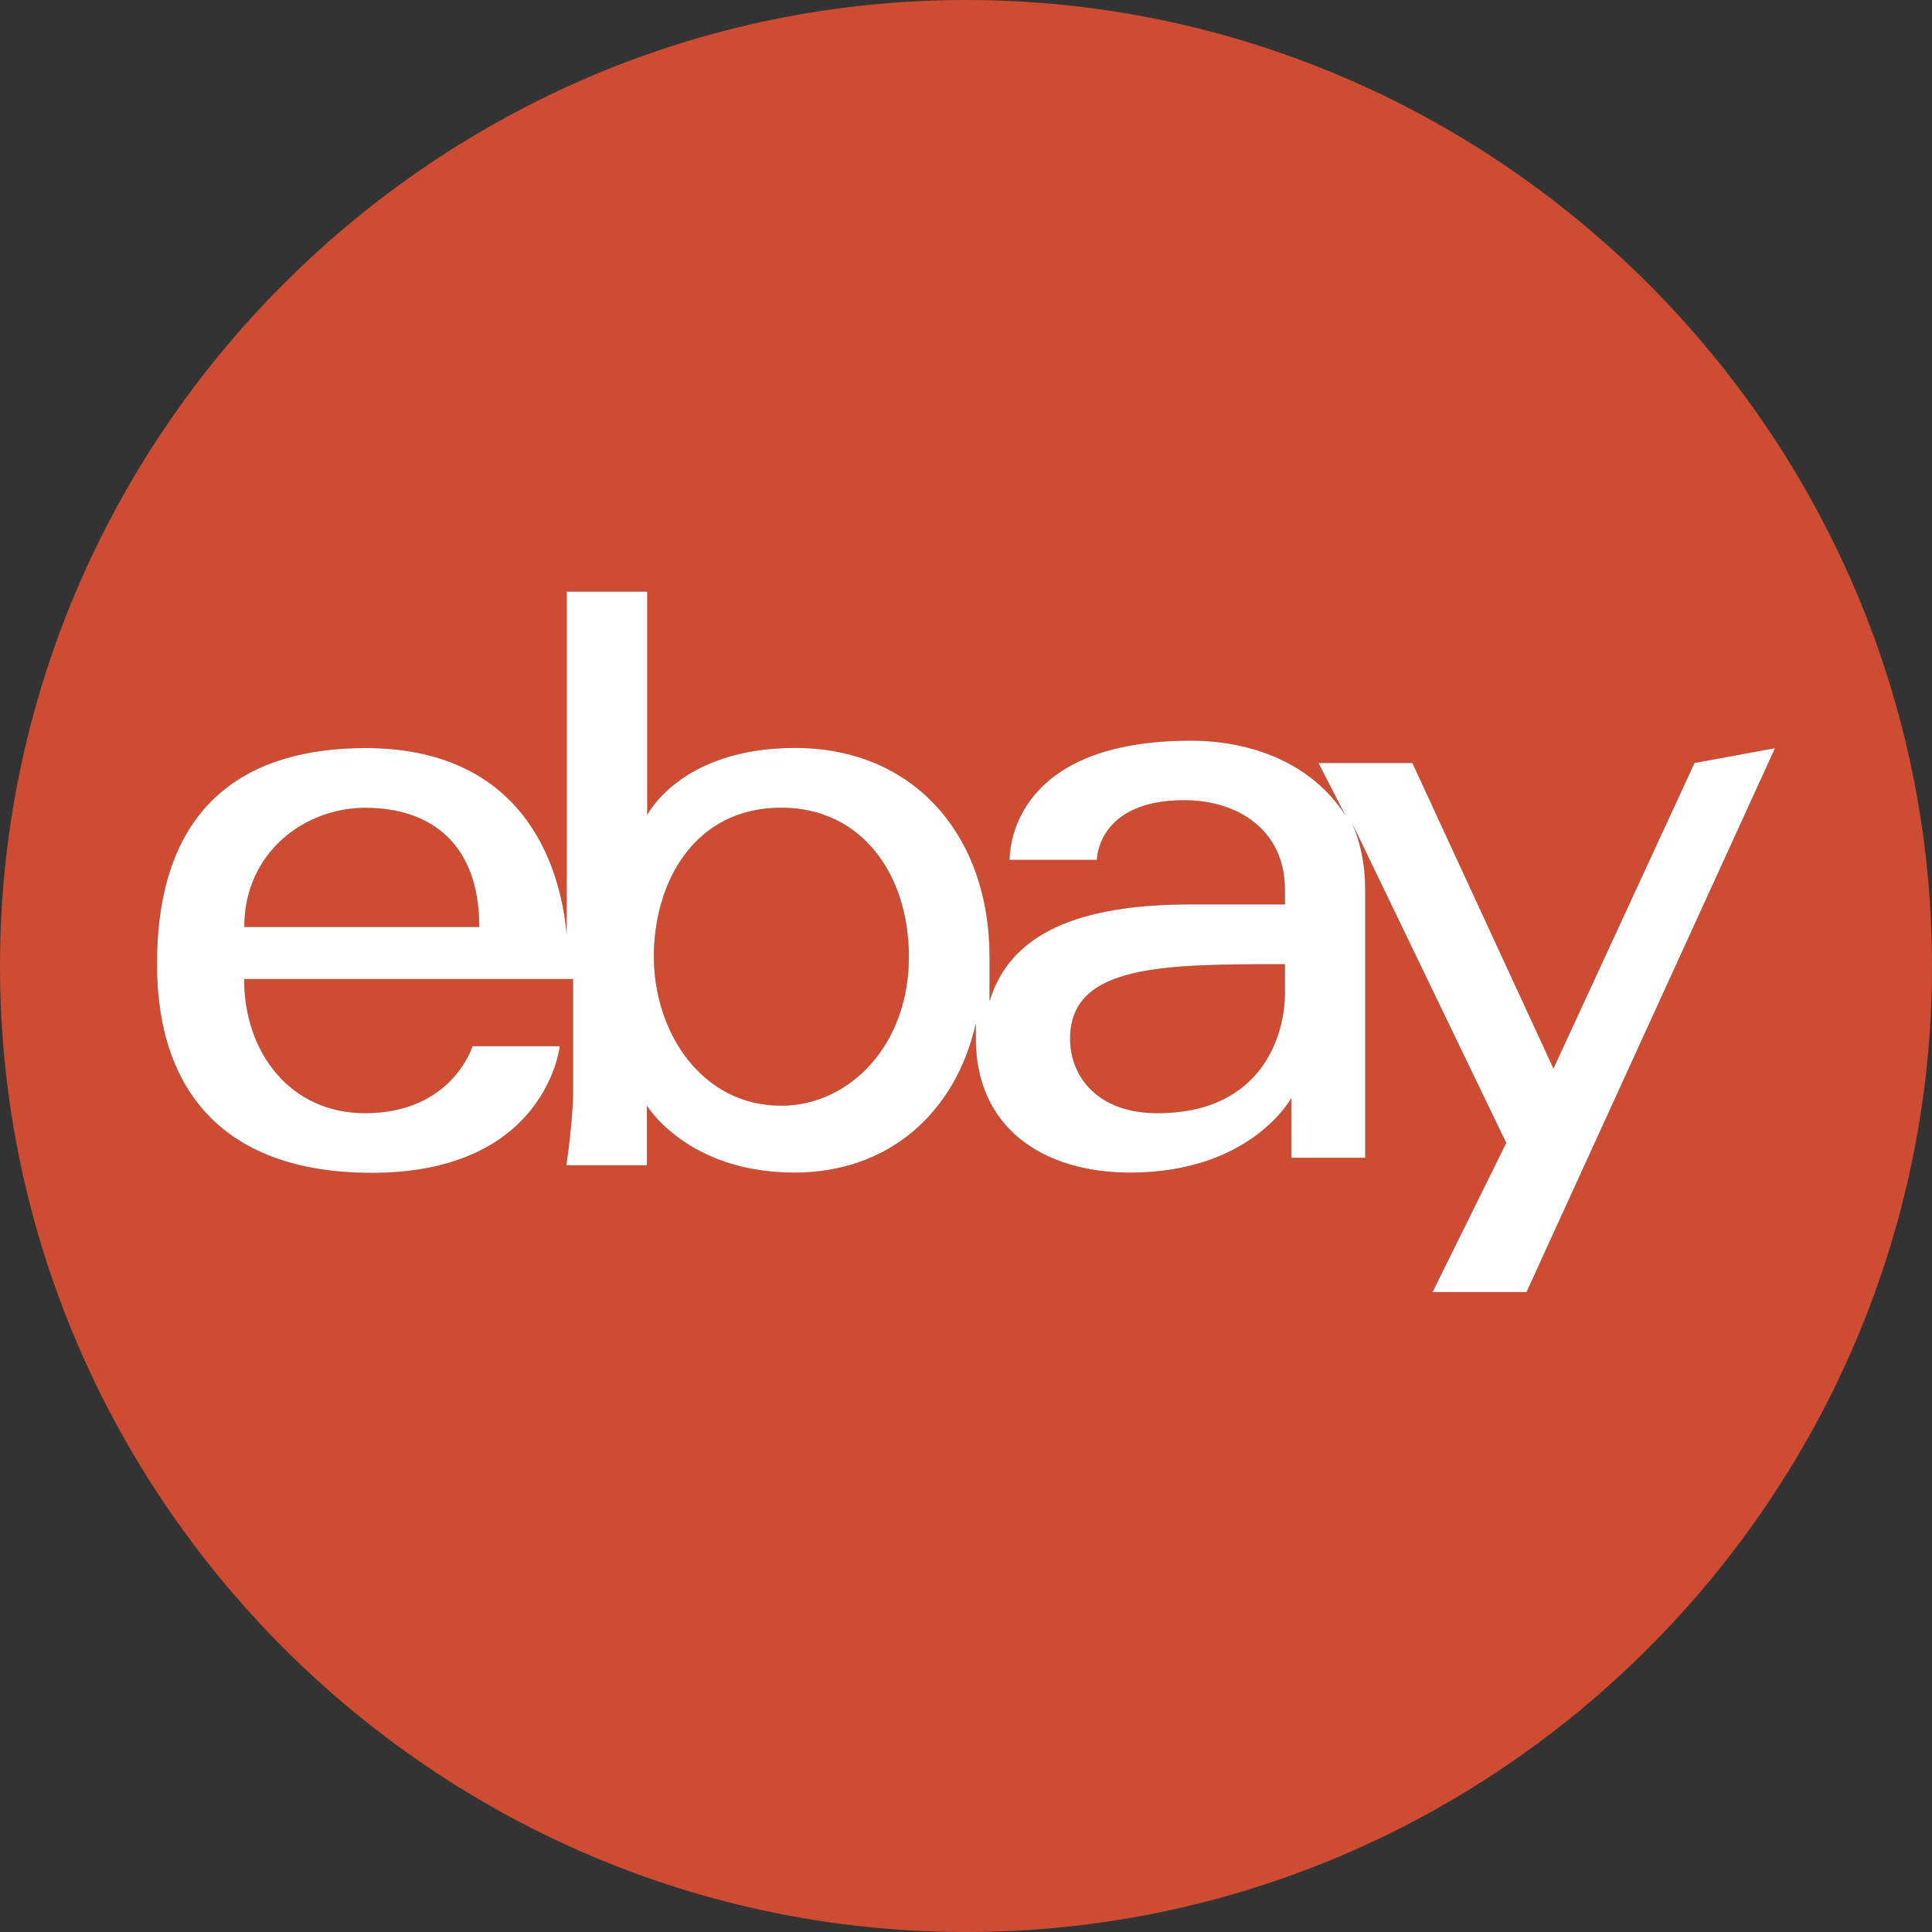 <?xml version="1.0" encoding="UTF-8"?>
<!DOCTYPE svg PUBLIC "-//W3C//DTD SVG 1.1//EN" "http://www.w3.org/Graphics/SVG/1.1/DTD/svg11.dtd">
<svg version="1.1" id="Layer_1" xmlns="http://www.w3.org/2000/svg" xmlns:xlink="http://www.w3.org/1999/xlink" x="0px" y="0px" width="16px" height="16px" viewBox="0 0 16 16" enable-background="new 0 0 16 16" xml:space="preserve">
  <rect x="0" y="0" width="16" height="16" fill="#333333" stroke="none"/>
  <g id="icon">
    <path d="M3.969,7.677H2.023c0,-0.617,0.5,-0.987,1.001,-0.987C3.58,6.689,3.969,6.998,3.969,7.677zM6.471,6.689c-0.723,0,-1.056,0.617,-1.056,1.234c0,0.617,0.389,1.234,1.056,1.234c0.556,0,1.056,-0.494,1.056,-1.234C7.527,7.245,7.138,6.689,6.471,6.689zM16,8c0,4.4,-3.6,8,-8,8S0,12.4,0,8S3.6,0,8,0S16,3.6,16,8zM14.7,6.196l-0.667,0.123l-1.168,2.53l-1.168,-2.53h-0.778l0.222,0.432c-0.278,-0.432,-0.778,-0.617,-1.279,-0.617c-1.446,0,-1.501,0.864,-1.501,0.987h0.723c0,0,0,-0.494,0.723,-0.494c0.445,0,0.834,0.247,0.834,0.74v0.123h-0.778c-0.945,0,-1.501,0.247,-1.668,0.802c0,-0.123,0,-0.247,0,-0.37c0,-0.987,-0.612,-1.728,-1.612,-1.728c-0.945,0,-1.223,0.555,-1.223,0.555V4.9h-0.667v2.838c-0.056,-0.617,-0.389,-1.543,-1.668,-1.543C2.078,6.196,1.3,6.628,1.3,7.985c0,1.049,0.556,1.728,1.779,1.728c1.446,0,1.557,-1.049,1.557,-1.049h-0.723c0,0,-0.167,0.555,-0.89,0.555c-0.612,0,-1.001,-0.494,-1.001,-1.111h2.724v0.925c0,0.247,-0.056,0.617,-0.056,0.617h0.667c0,0,0,-0.247,0,-0.494c0,0,0.334,0.555,1.223,0.555c0.778,0,1.334,-0.494,1.501,-1.234c0,0.062,0,0.062,0,0.123c0,0.74,0.556,1.111,1.279,1.111c1.001,0,1.334,-0.617,1.334,-0.617c0,0.247,0,0.494,0,0.494h0.612c0,0,0,-0.37,0,-0.555v-1.666c0,-0.247,-0.056,-0.432,-0.111,-0.555l1.279,2.653L11.864,10.7h0.778L14.7,6.196zM8.862,8.602c0,0.308,0.222,0.617,0.723,0.617c0.89,0,1.056,-0.679,1.056,-0.987v-0.247C9.64,7.985,8.862,7.985,8.862,8.602z" fill="#CE4D32"/>
    <path d="M14.033,6.319l-1.168,2.53l-1.168,-2.53h-0.778l0.222,0.432c-0.278,-0.432,-0.778,-0.617,-1.279,-0.617c-1.446,0,-1.501,0.864,-1.501,0.987h0.723c0,0,0,-0.494,0.723,-0.494c0.445,0,0.834,0.247,0.834,0.74v0.123h-0.778c-0.945,0,-1.501,0.247,-1.668,0.802c0,-0.123,0,-0.247,0,-0.37c0,-0.987,-0.612,-1.728,-1.612,-1.728c-0.945,0,-1.223,0.555,-1.223,0.555V4.9h-0.667v2.838c-0.056,-0.617,-0.389,-1.543,-1.668,-1.543C2.078,6.196,1.3,6.628,1.3,7.985c0,1.049,0.556,1.728,1.779,1.728c1.446,0,1.557,-1.049,1.557,-1.049h-0.723c0,0,-0.167,0.555,-0.89,0.555c-0.612,0,-1.001,-0.494,-1.001,-1.111h2.724v0.925c0,0.247,-0.056,0.617,-0.056,0.617h0.667c0,0,0,-0.247,0,-0.494c0,0,0.334,0.555,1.223,0.555c0.778,0,1.334,-0.494,1.501,-1.234c0,0.062,0,0.062,0,0.123c0,0.74,0.556,1.111,1.279,1.111c1.001,0,1.334,-0.617,1.334,-0.617c0,0.247,0,0.494,0,0.494h0.612c0,0,0,-0.37,0,-0.555v-1.666c0,-0.247,-0.056,-0.432,-0.111,-0.555l1.279,2.653L11.864,10.7h0.778L14.7,6.196L14.033,6.319L14.033,6.319zM2.023,7.677c0,-0.617,0.5,-0.987,1.001,-0.987c0.556,0,0.945,0.308,0.945,0.987H2.023zM6.471,9.157c-0.667,0,-1.056,-0.617,-1.056,-1.234c0,-0.617,0.334,-1.234,1.056,-1.234l0,0c0.667,0,1.056,0.555,1.056,1.234C7.527,8.664,7.027,9.157,6.471,9.157zM10.641,8.232c0,0.308,-0.167,0.987,-1.056,0.987c-0.5,0,-0.723,-0.308,-0.723,-0.617c0,-0.617,0.778,-0.617,1.779,-0.617V8.232L10.641,8.232z" fill="#FFFFFF"/>
  </g>
</svg>
